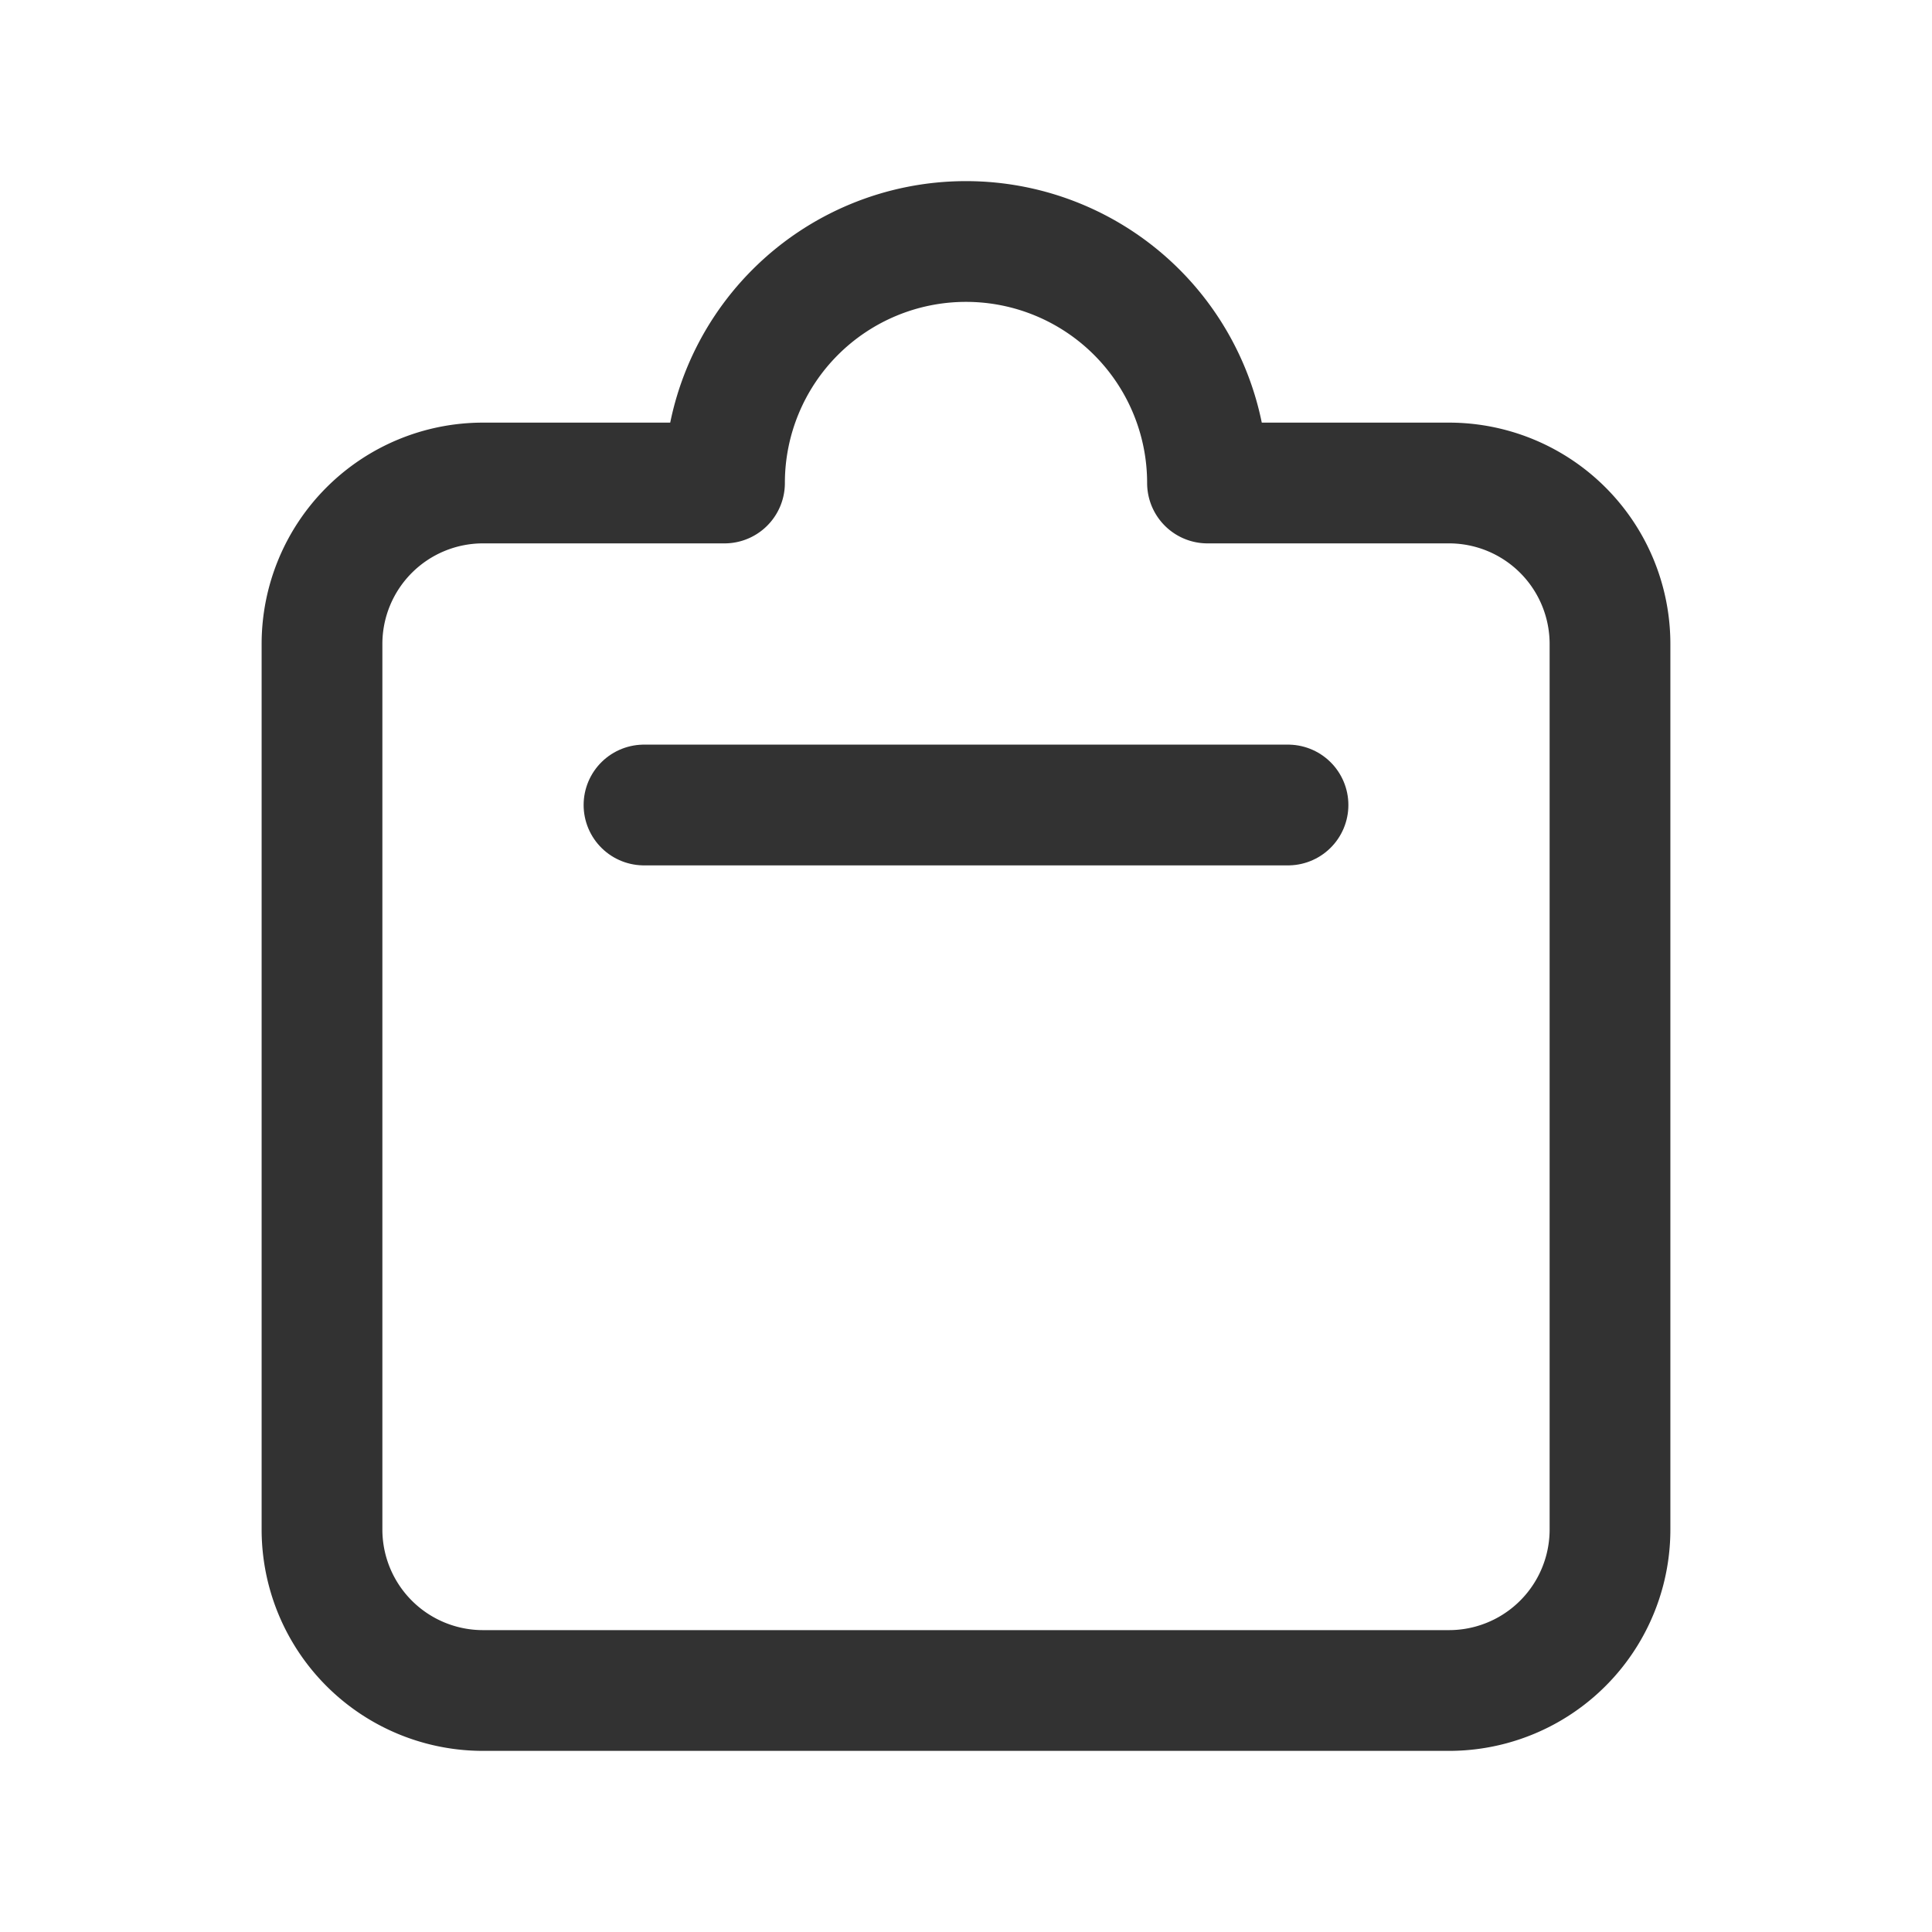<svg xmlns="http://www.w3.org/2000/svg" viewBox="0 0 24 24"><rect x="-0" width="24" height="24" fill="none"/><path d="M15,6h0a3,3,0,0,0-3-3h0A3,3,0,0,0,9,6H6A2,2,0,0,0,4,8V19a2,2,0,0,0,2,2H18a2,2,0,0,0,2-2V8a2,2,0,0,0-2-2Z" fill="none" stroke="#323232" stroke-linecap="round" stroke-linejoin="round" stroke-width="1.5"/><line x1="16" y1="10" x2="8" y2="10" fill="none" stroke="#323232" stroke-linecap="round" stroke-linejoin="round" stroke-width="1.5"/></svg>